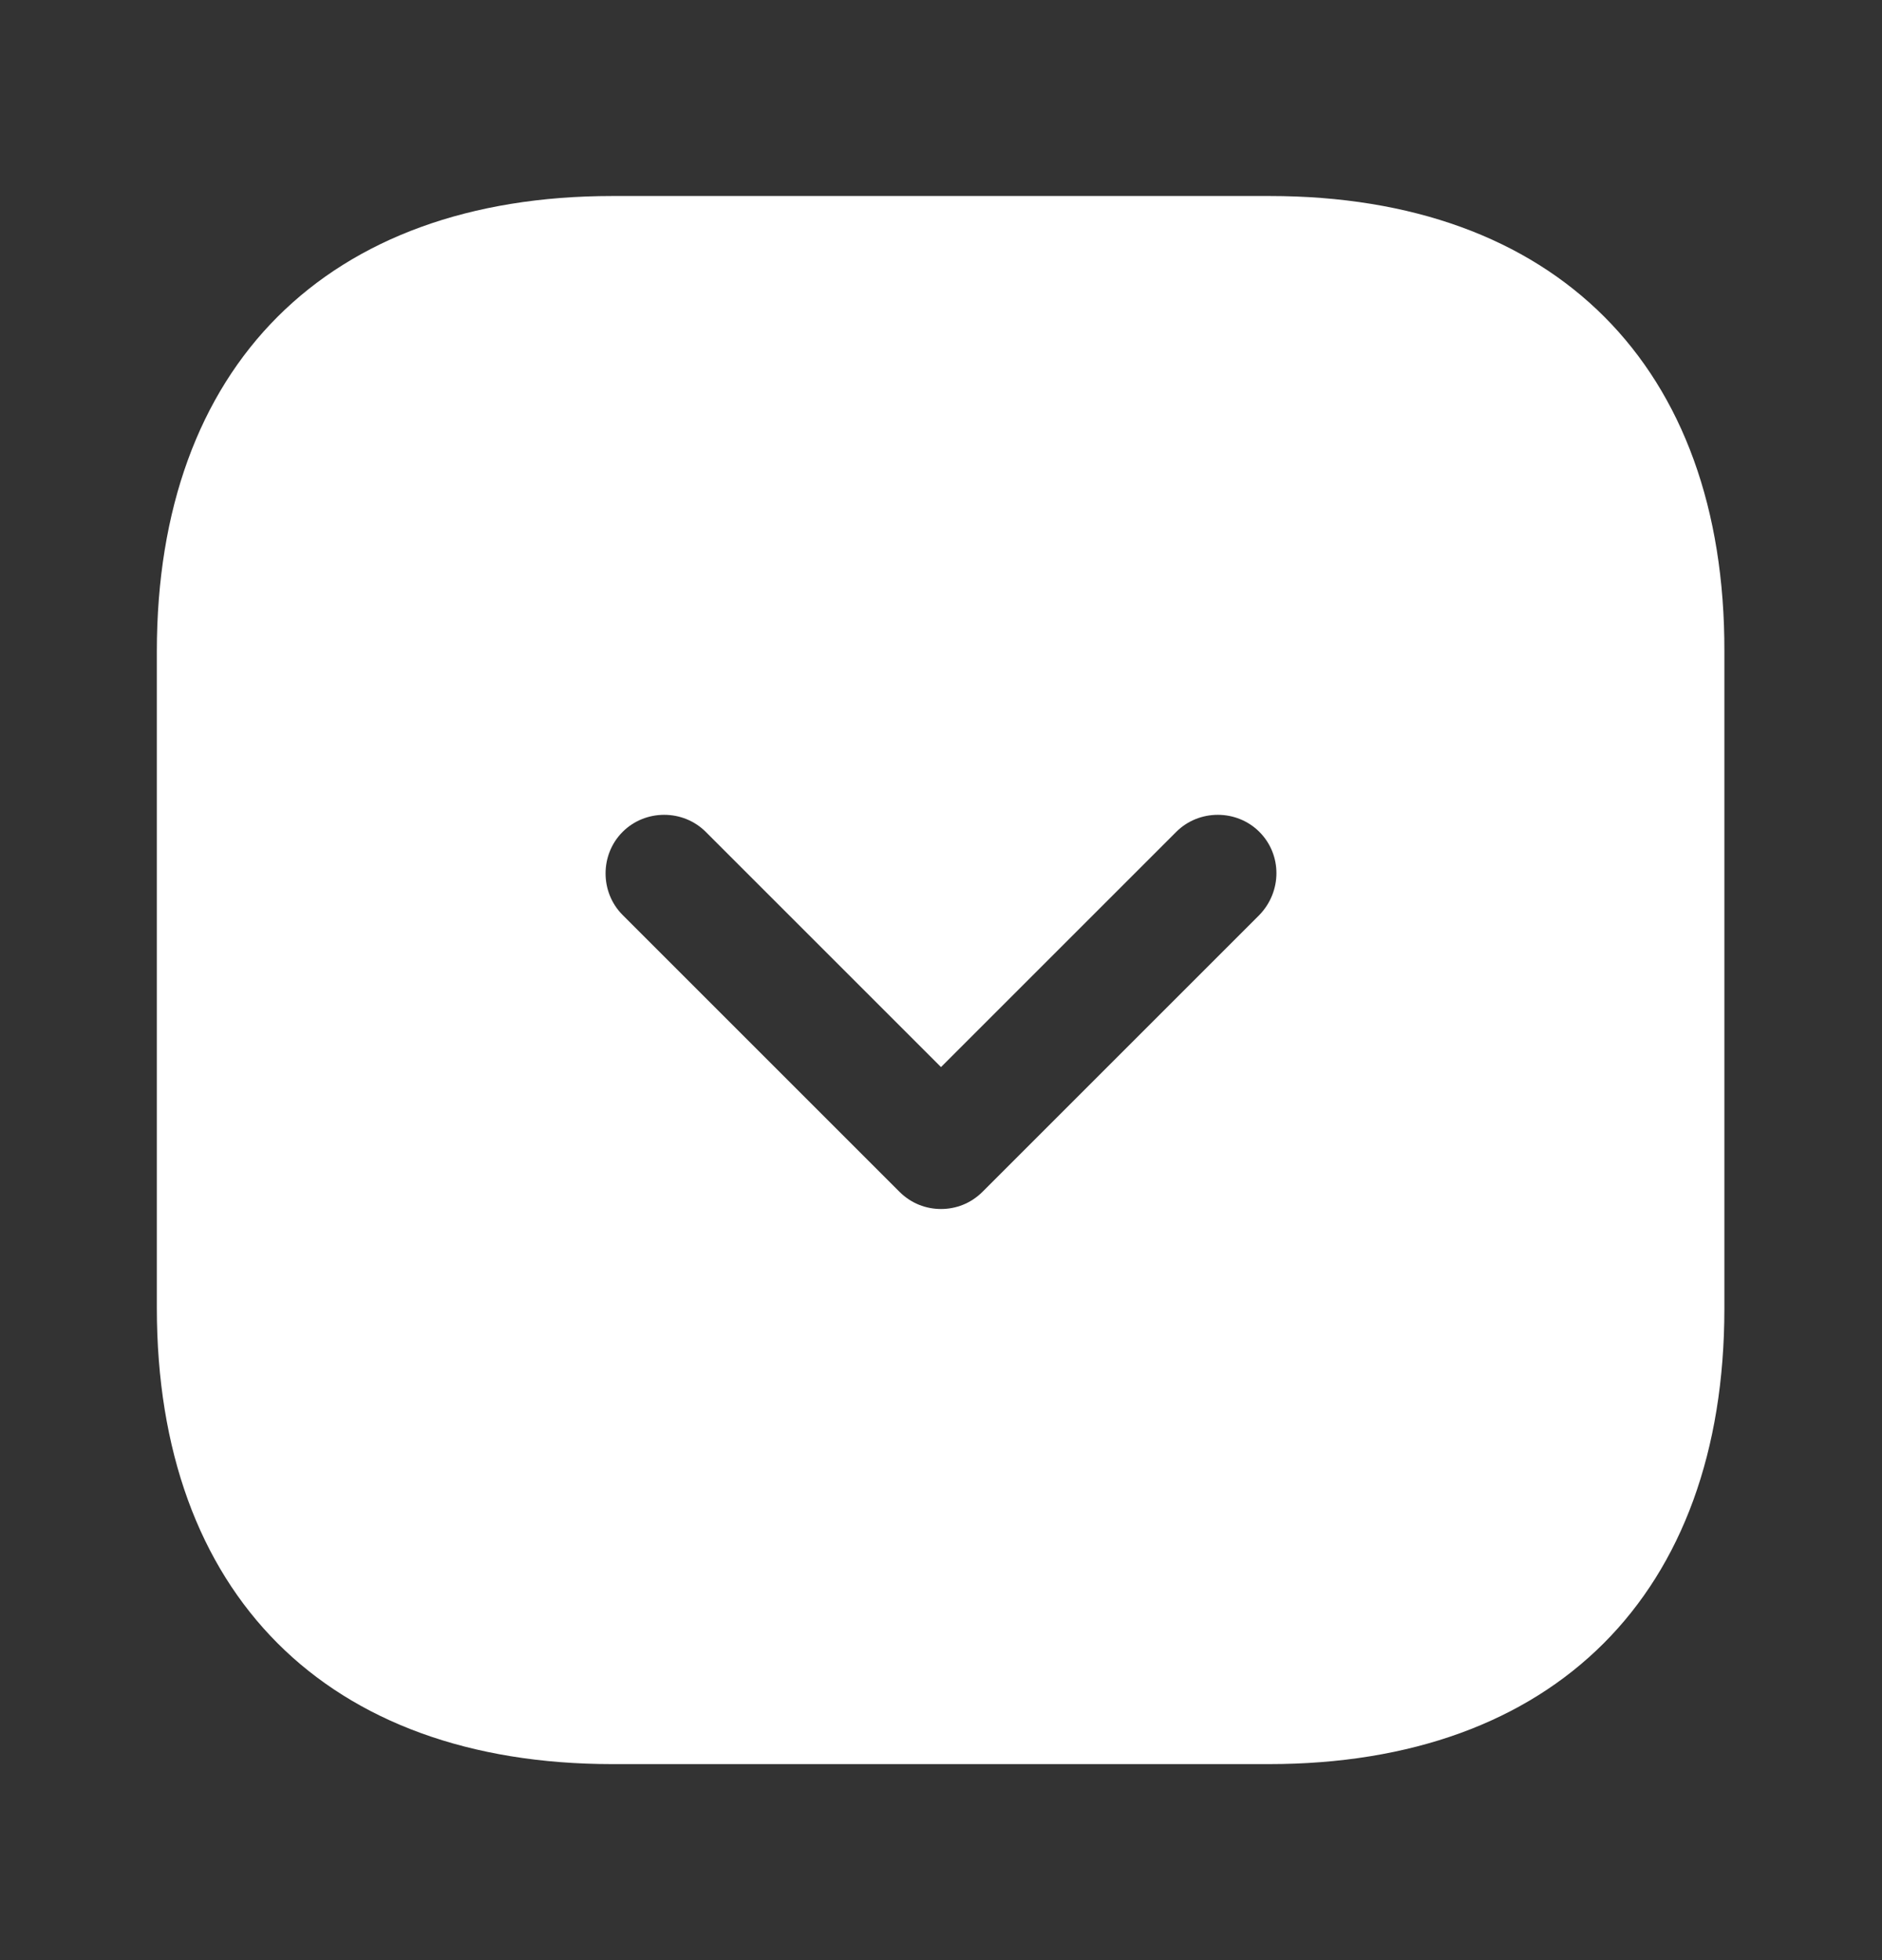 <svg width="24" height="25" viewBox="0 0 24 25" fill="none" xmlns="http://www.w3.org/2000/svg">
<rect x="0" y="0" width="24" height="25" fill="#333333" stroke="none"/>
<path d="M16.19 2.5H7.81C4.17 2.5 2 4.67 2 8.31V16.68C2 20.33 4.17 22.5 7.81 22.5H16.18C19.82 22.5 21.99 20.33 21.99 16.69V8.31C22 4.67 19.83 2.5 16.19 2.5ZM16.06 11.67L12.53 15.2C12.38 15.35 12.19 15.42 12 15.42C11.81 15.42 11.62 15.35 11.47 15.2L7.94 11.67C7.65 11.38 7.65 10.9 7.94 10.61C8.23 10.32 8.71 10.32 9 10.61L12 13.61L15 10.61C15.29 10.32 15.77 10.32 16.06 10.61C16.35 10.9 16.35 11.37 16.06 11.67Z" fill="white"/>
</svg>
